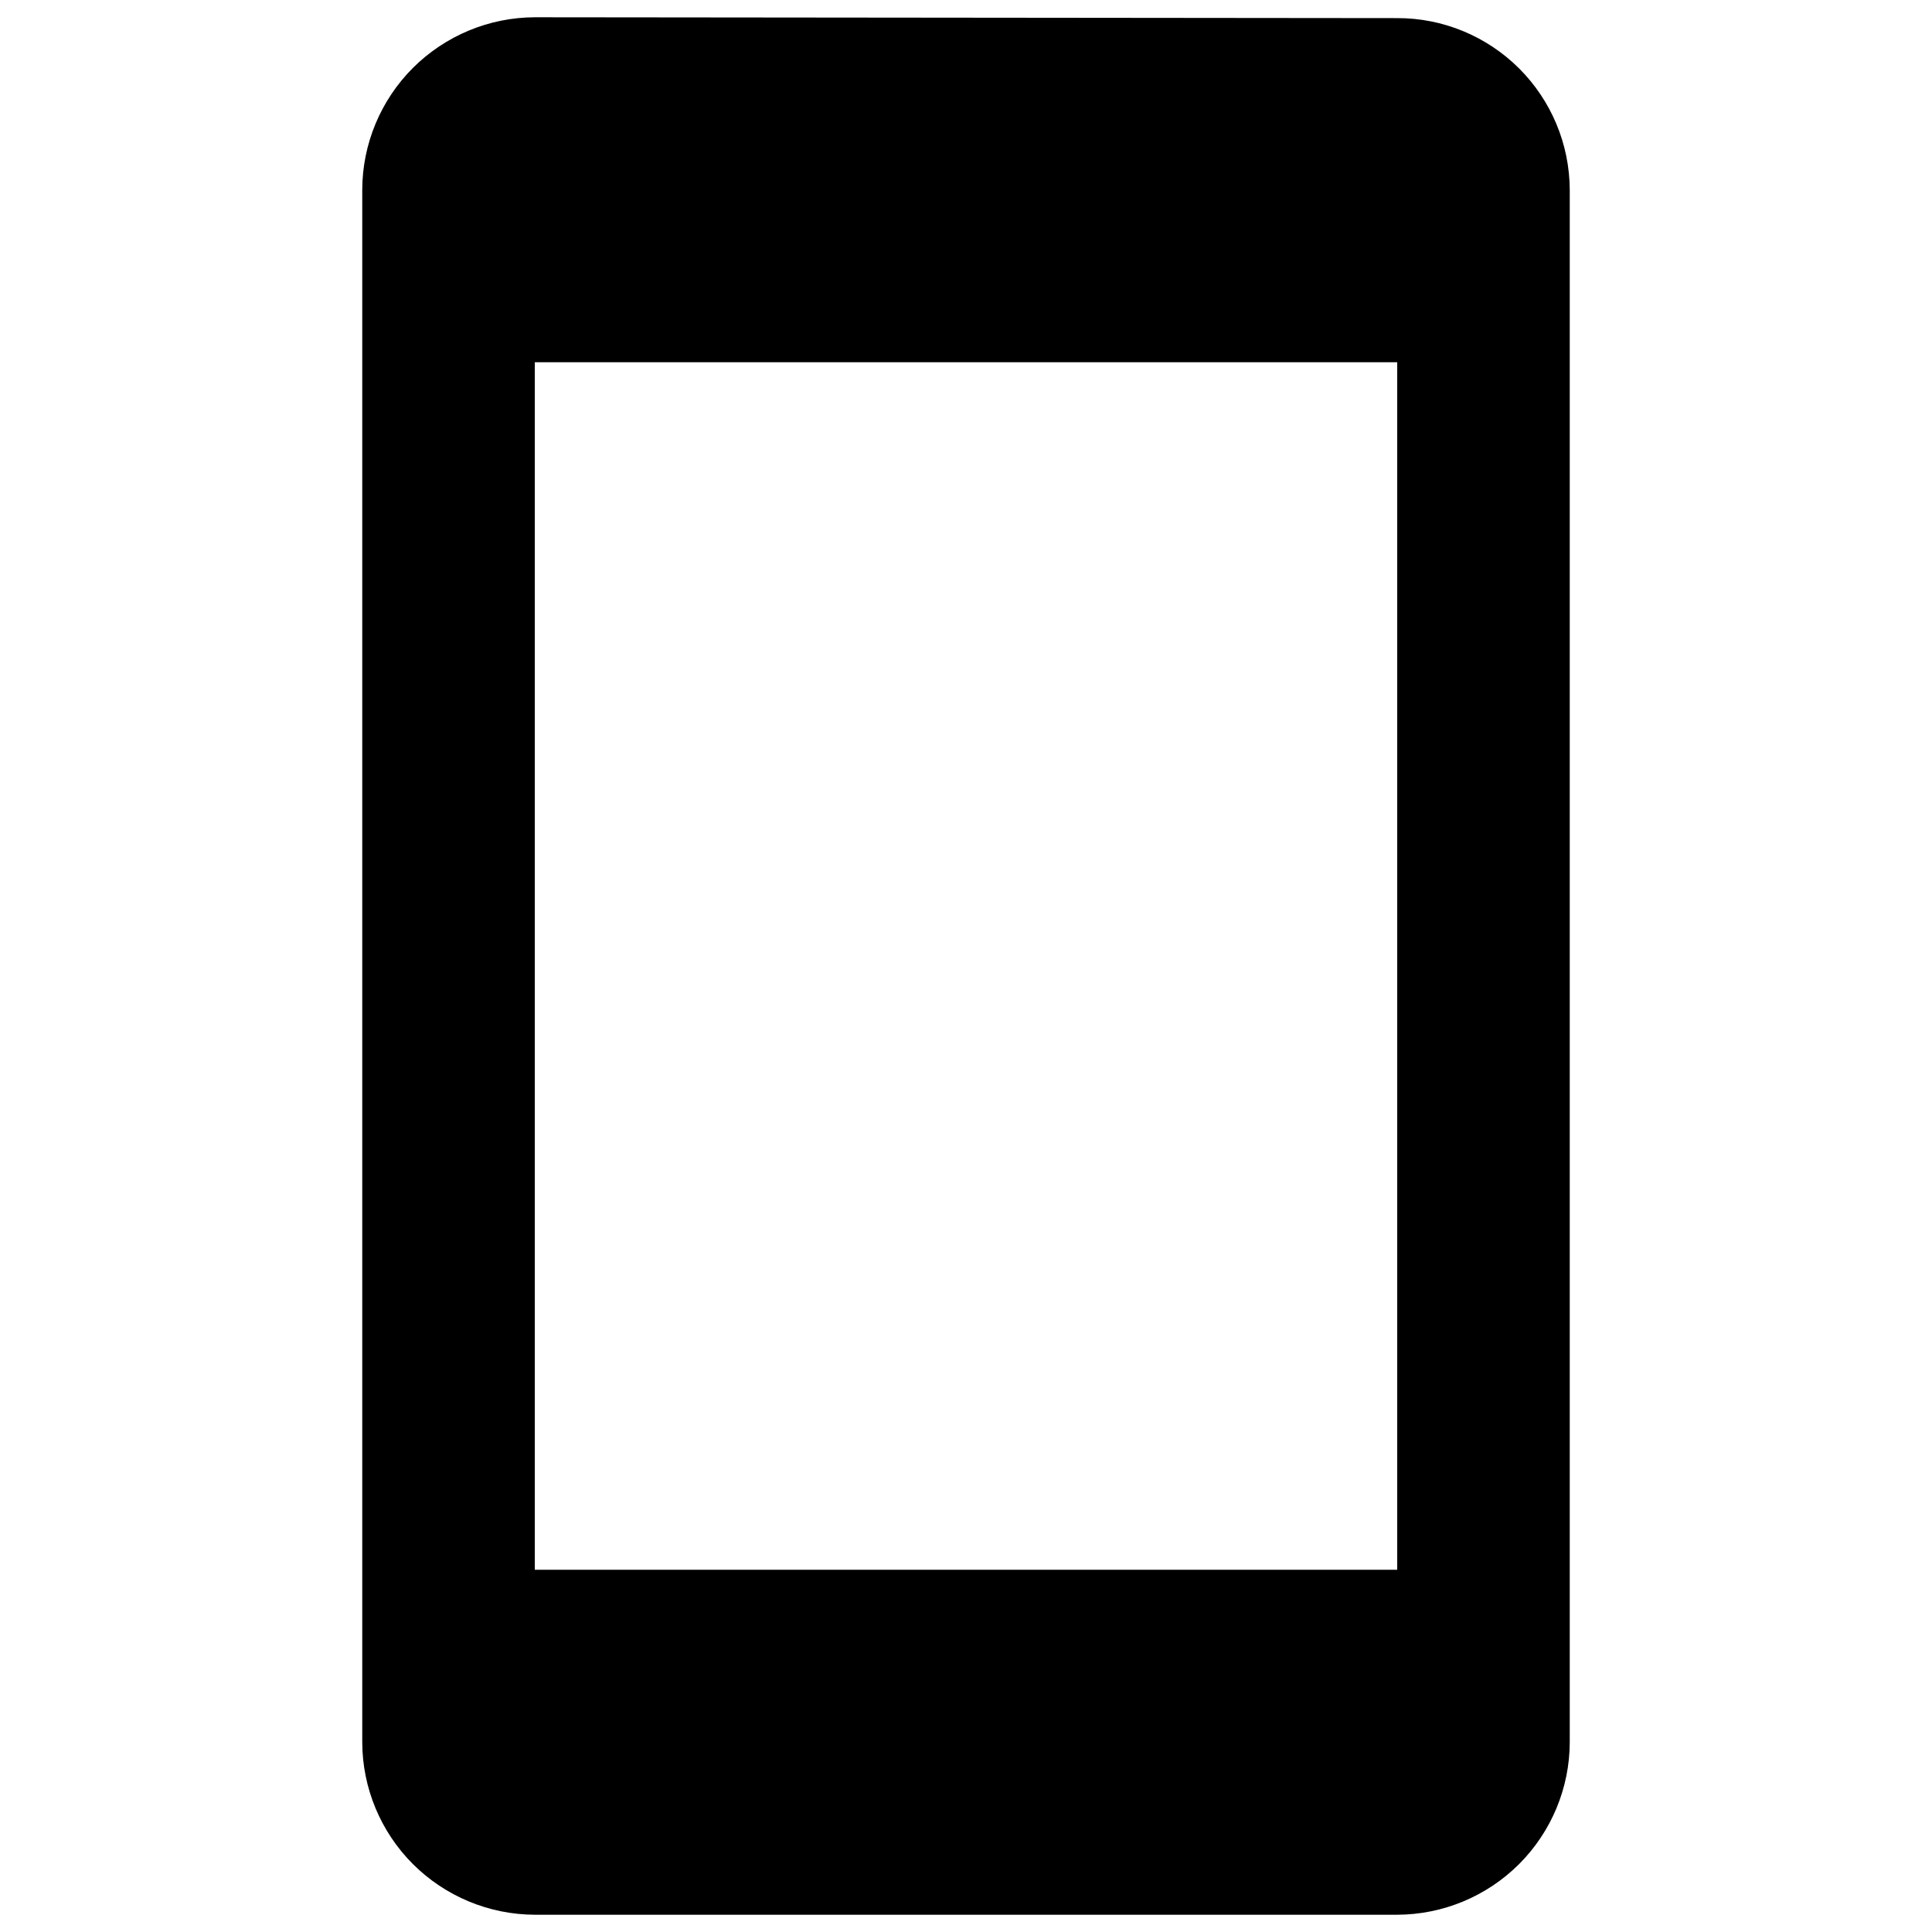 <svg width="16" height="16" viewBox="0 0 16 16" fill="none" xmlns="http://www.w3.org/2000/svg">
<path d="M11.571 13H4.429V3H11.571V13ZM11.571 0.15L4.429 0.143C4.051 0.144 3.688 0.295 3.42 0.562C3.152 0.83 3.001 1.193 3 1.571V14.429C3.001 14.807 3.152 15.17 3.42 15.438C3.688 15.705 4.051 15.856 4.429 15.857H11.571C11.95 15.856 12.312 15.705 12.58 15.438C12.848 15.17 12.999 14.807 13 14.429V1.571C12.998 1.193 12.847 0.832 12.579 0.565C12.311 0.299 11.949 0.149 11.571 0.15Z" fill="black"/>
</svg>
